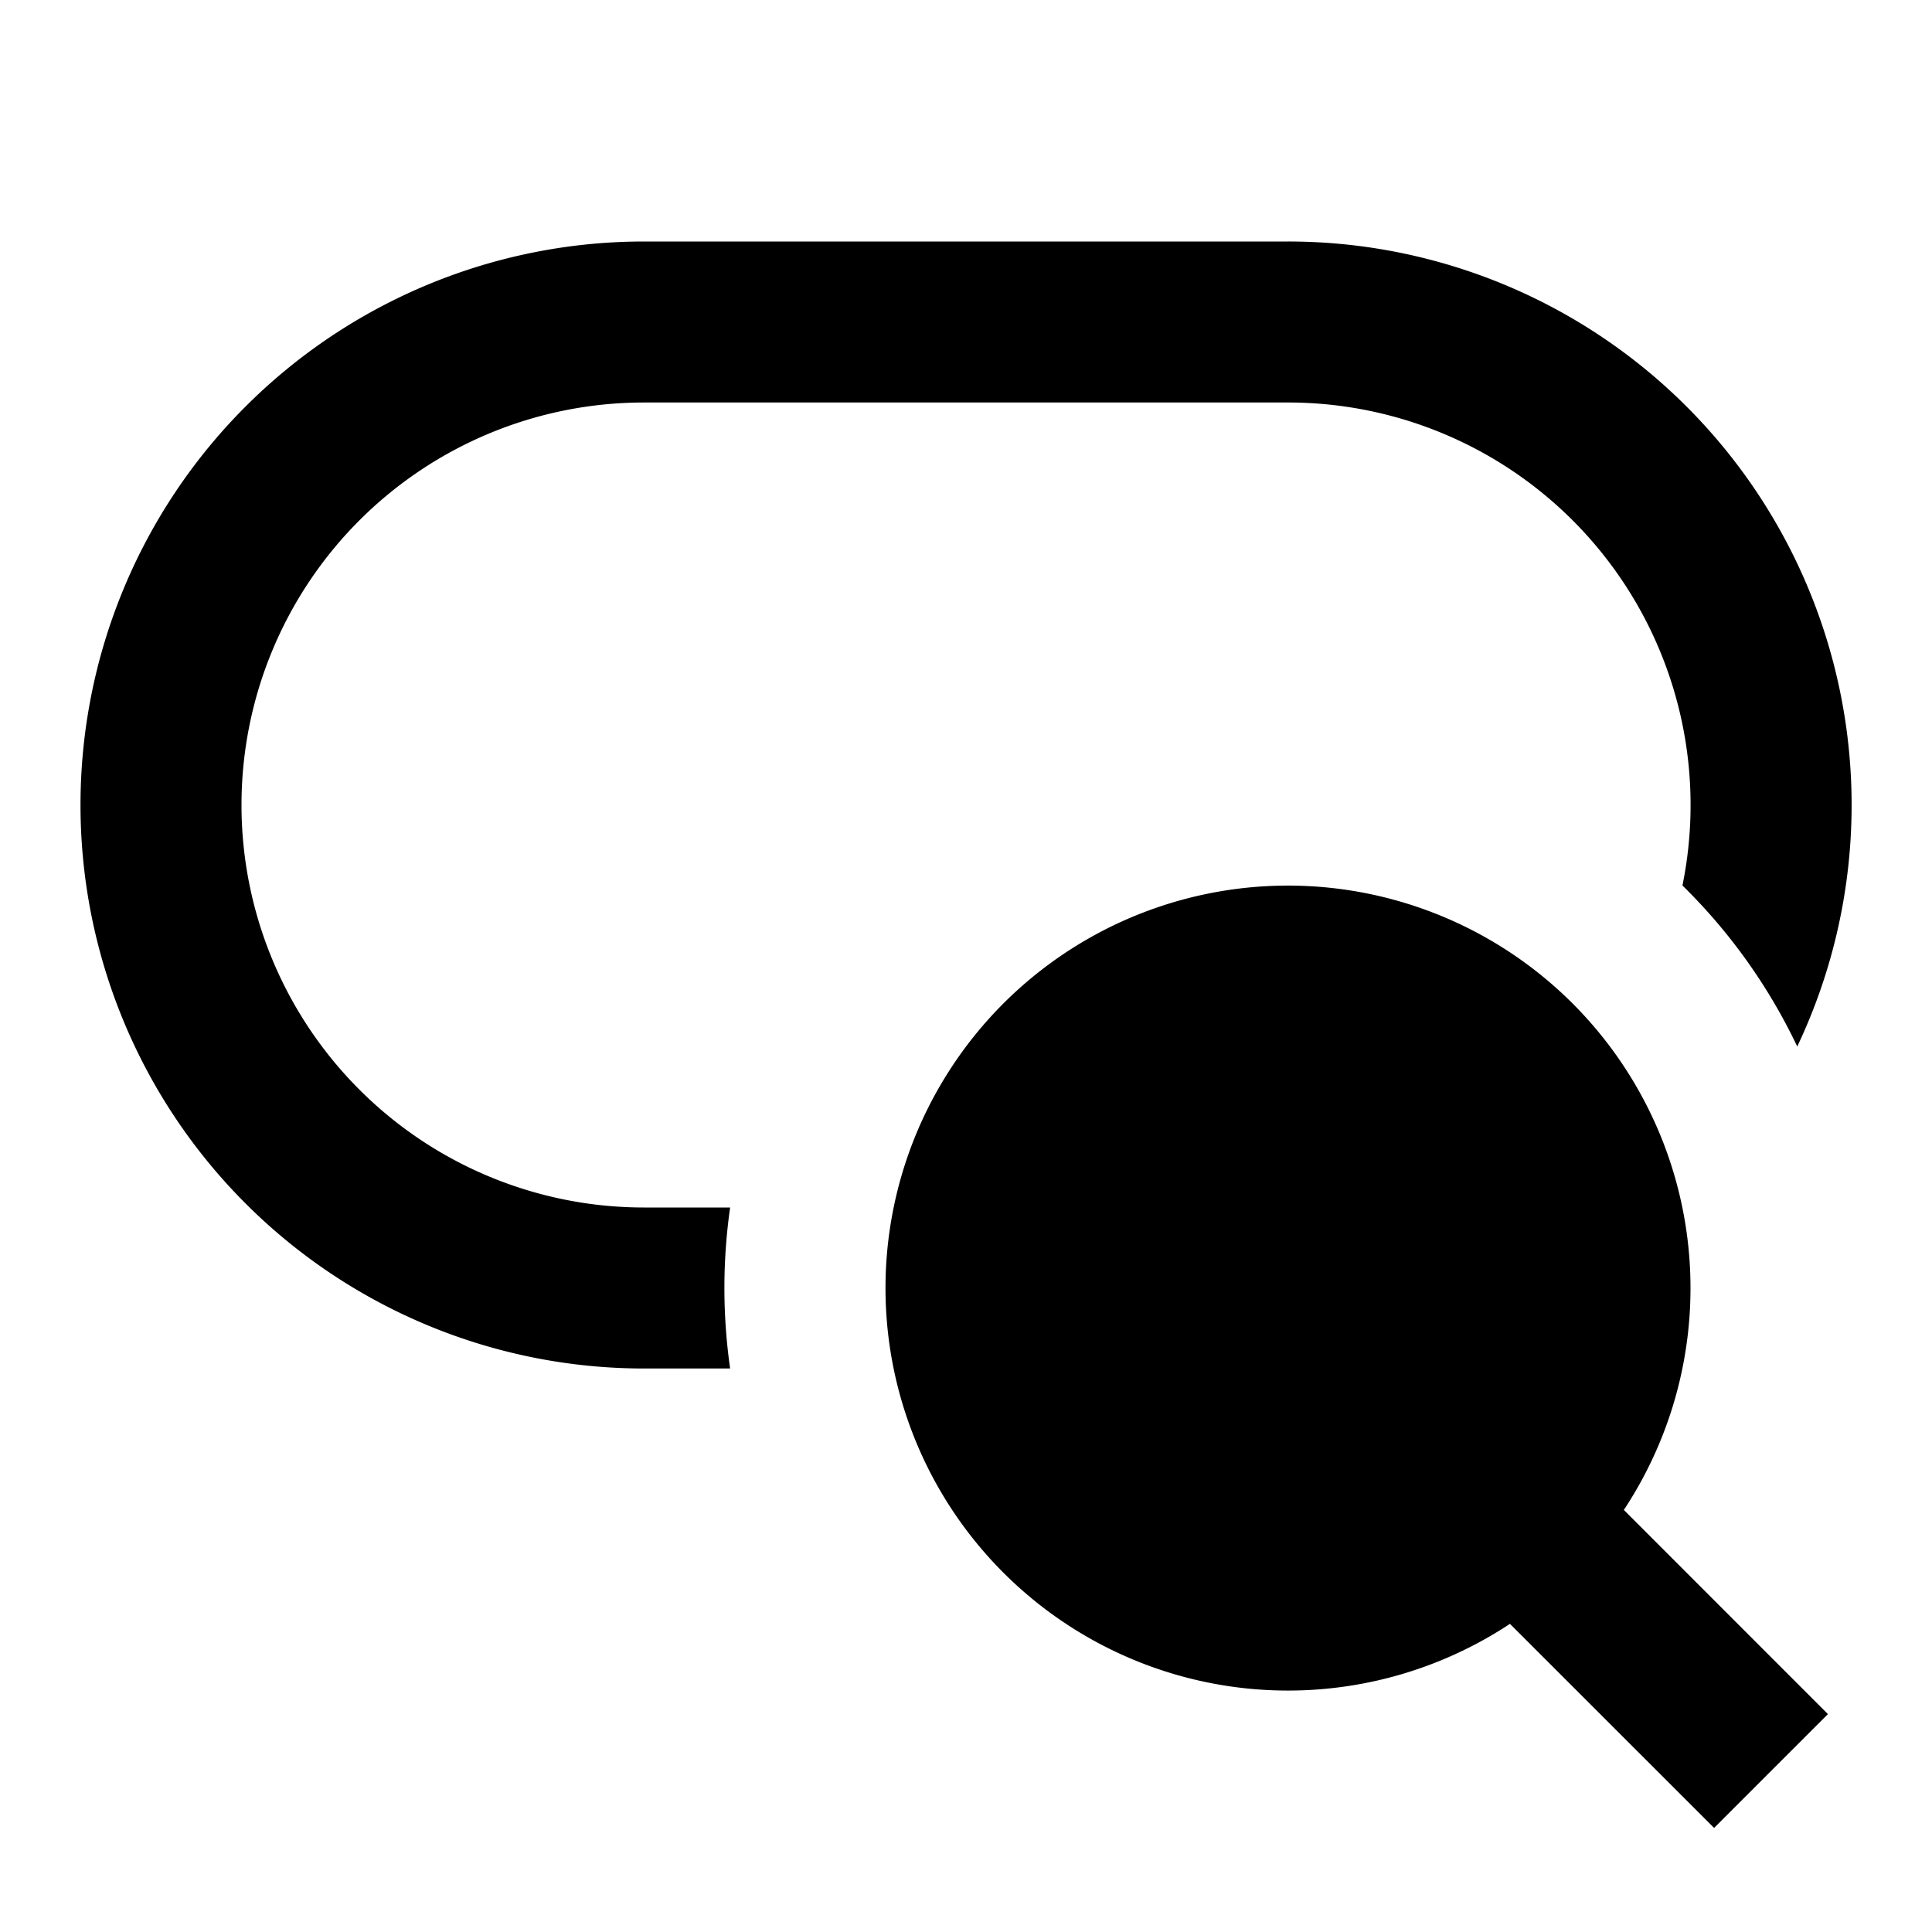<svg viewBox="0 0 24 24" fill="currentColor" xmlns="http://www.w3.org/2000/svg" width="20" height="20"><path d="M8 3a7 7 0 000 14h1.07a7.06 7.06 0 010-2H8A5 5 0 018 5h8a5 5 0 014.9 6 7.021 7.021 0 011.426 2A7 7 0 0016 3H8zm3 13a5 5 0 119.172 2.757l2.535 2.536-1.414 1.414-2.536-2.535A5 5 0 0111 16z"/></svg>